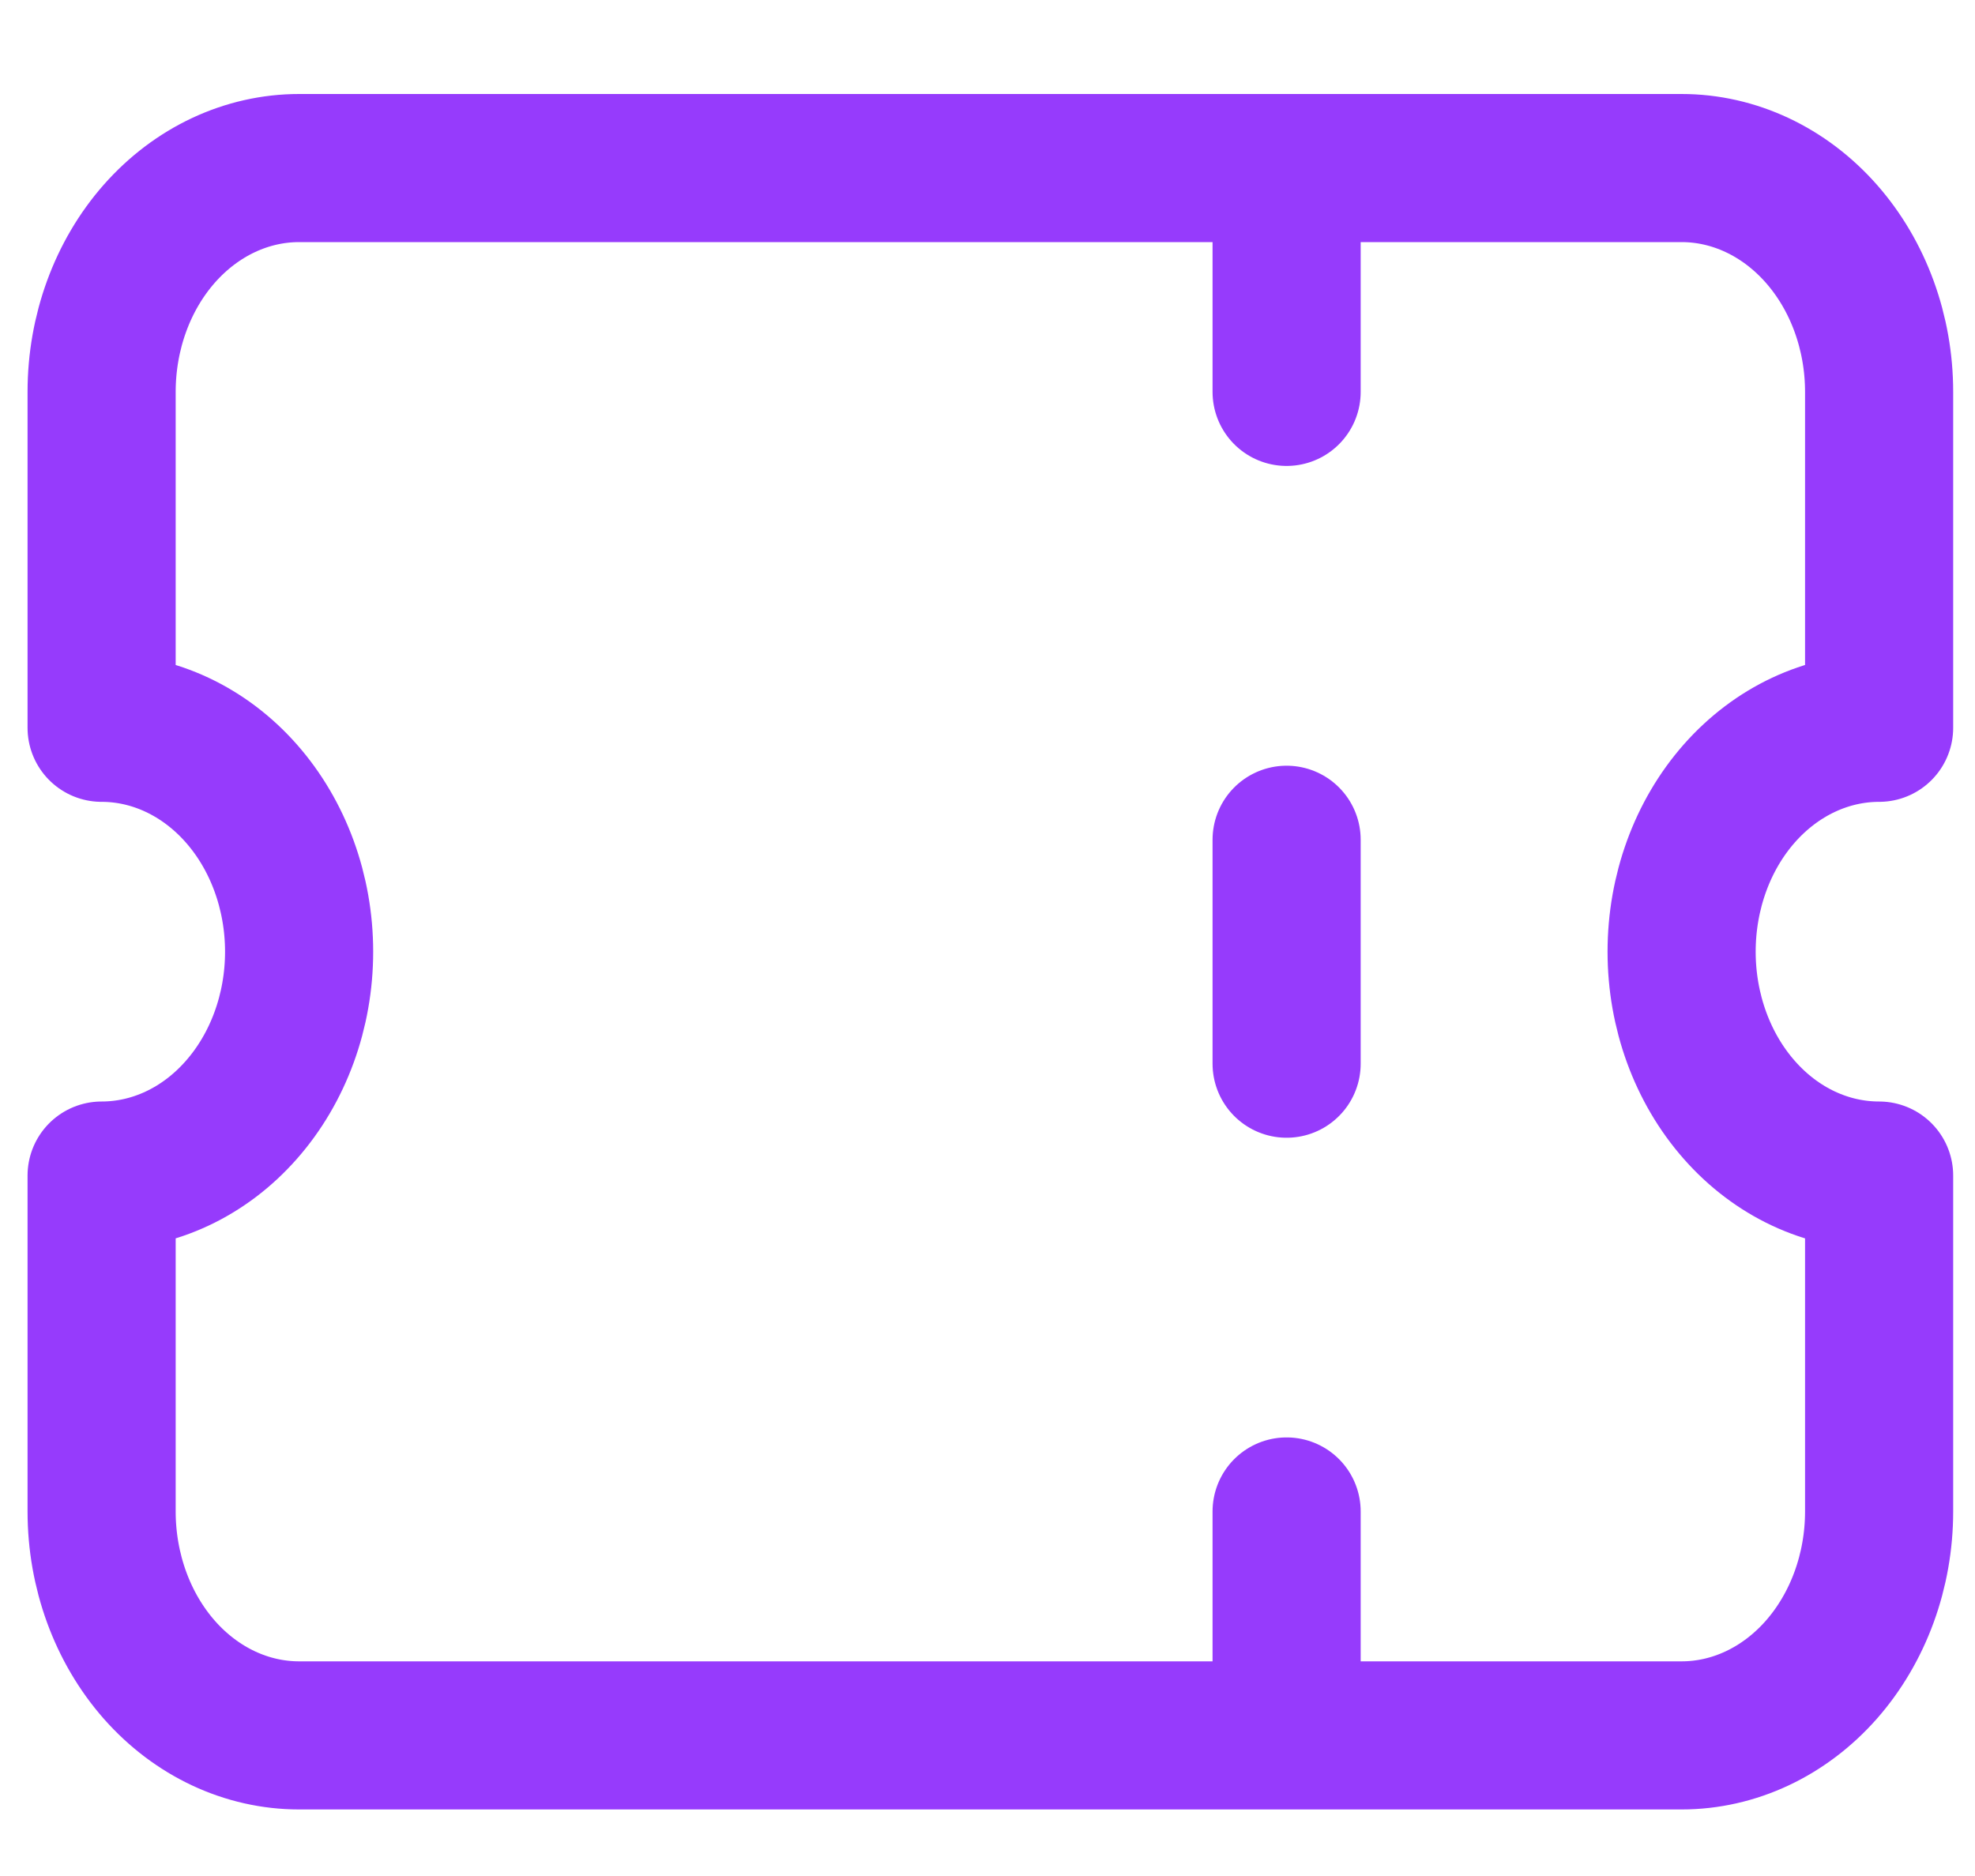 <svg width="20" height="19" viewBox="0 0 20 19" fill="none" xmlns="http://www.w3.org/2000/svg">
<path d="M13.029 1.702V3.969M13.029 8.505V10.773M13.029 15.308V17.576M3.029 1.702H17.029C17.559 1.702 18.068 1.941 18.443 2.366C18.818 2.791 19.029 3.368 19.029 3.969V7.371C18.498 7.371 17.989 7.61 17.614 8.035C17.239 8.46 17.029 9.037 17.029 9.639C17.029 10.24 17.239 10.817 17.614 11.242C17.989 11.668 18.498 11.906 19.029 11.906V15.308C19.029 15.909 18.818 16.486 18.443 16.912C18.068 17.337 17.559 17.576 17.029 17.576H3.029C2.498 17.576 1.989 17.337 1.614 16.912C1.239 16.486 1.029 15.909 1.029 15.308V11.906C1.559 11.906 2.068 11.668 2.443 11.242C2.818 10.817 3.029 10.24 3.029 9.639C3.029 9.037 2.818 8.46 2.443 8.035C2.068 7.61 1.559 7.371 1.029 7.371V3.969C1.029 3.368 1.239 2.791 1.614 2.366C1.989 1.941 2.498 1.702 3.029 1.702Z" stroke="#963BFC" stroke-width="1.5" stroke-linecap="round" stroke-linejoin="round"/>
</svg>
